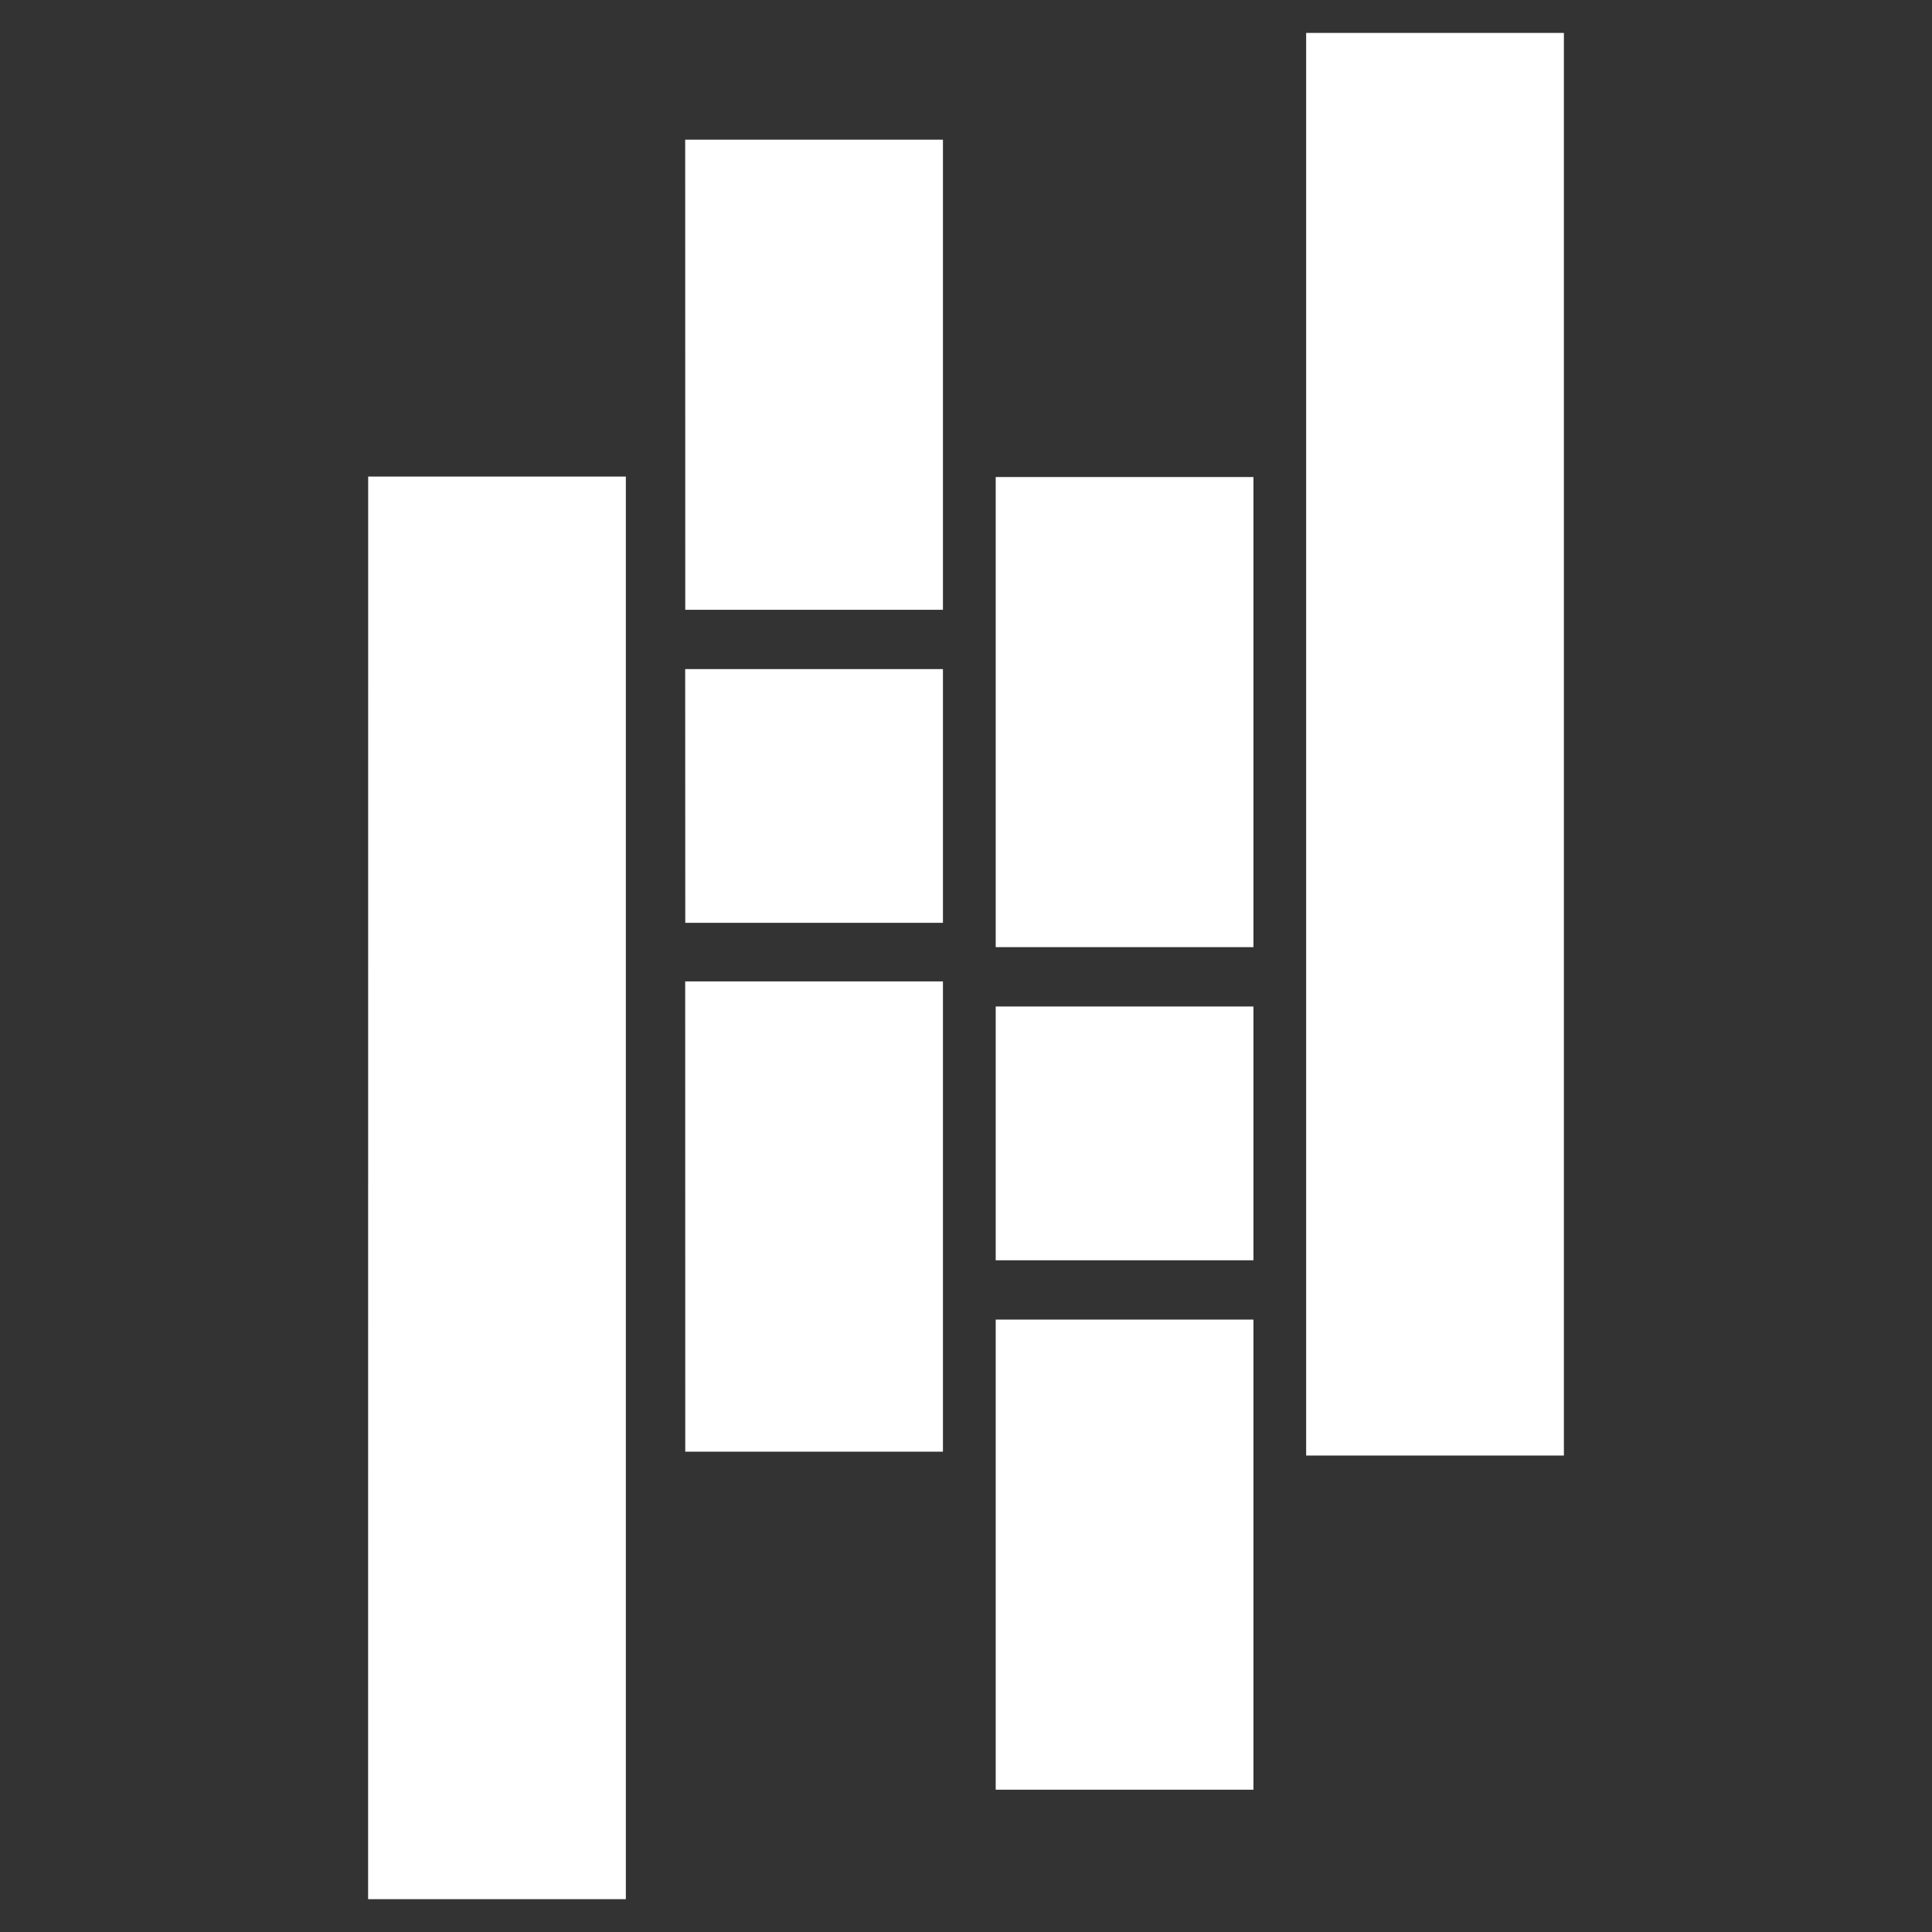 <svg fill="#ffffff" viewBox="0 0 32 32" version="1.1" xmlns="http://www.w3.org/2000/svg" stroke="#ffffff"><rect x="0" y="0" width="32" height="32" fill="#333333" stroke="none"/><g id="SVGRepo_bgCarrier" stroke-width="0"></g><g id="SVGRepo_tracerCarrier" stroke-linecap="round" stroke-linejoin="round"></g><g id="SVGRepo_iconCarrier"> <title>pandas</title> <path d="M11.849 2.813h3.269v6.787h-3.268zM11.849 16.755h3.269v6.789h-3.268zM11.849 11.582h3.269v3.203h-3.268zM6.598 8.393h3.268v22.563h-3.269zM16.992 22.356h3.269v6.787h-3.269zM16.992 8.401h3.269v6.787h-3.269zM16.992 17.171h3.269v3.203h-3.269zM22.134 1.045h3.269v22.563h-3.269z"></path> </g></svg>